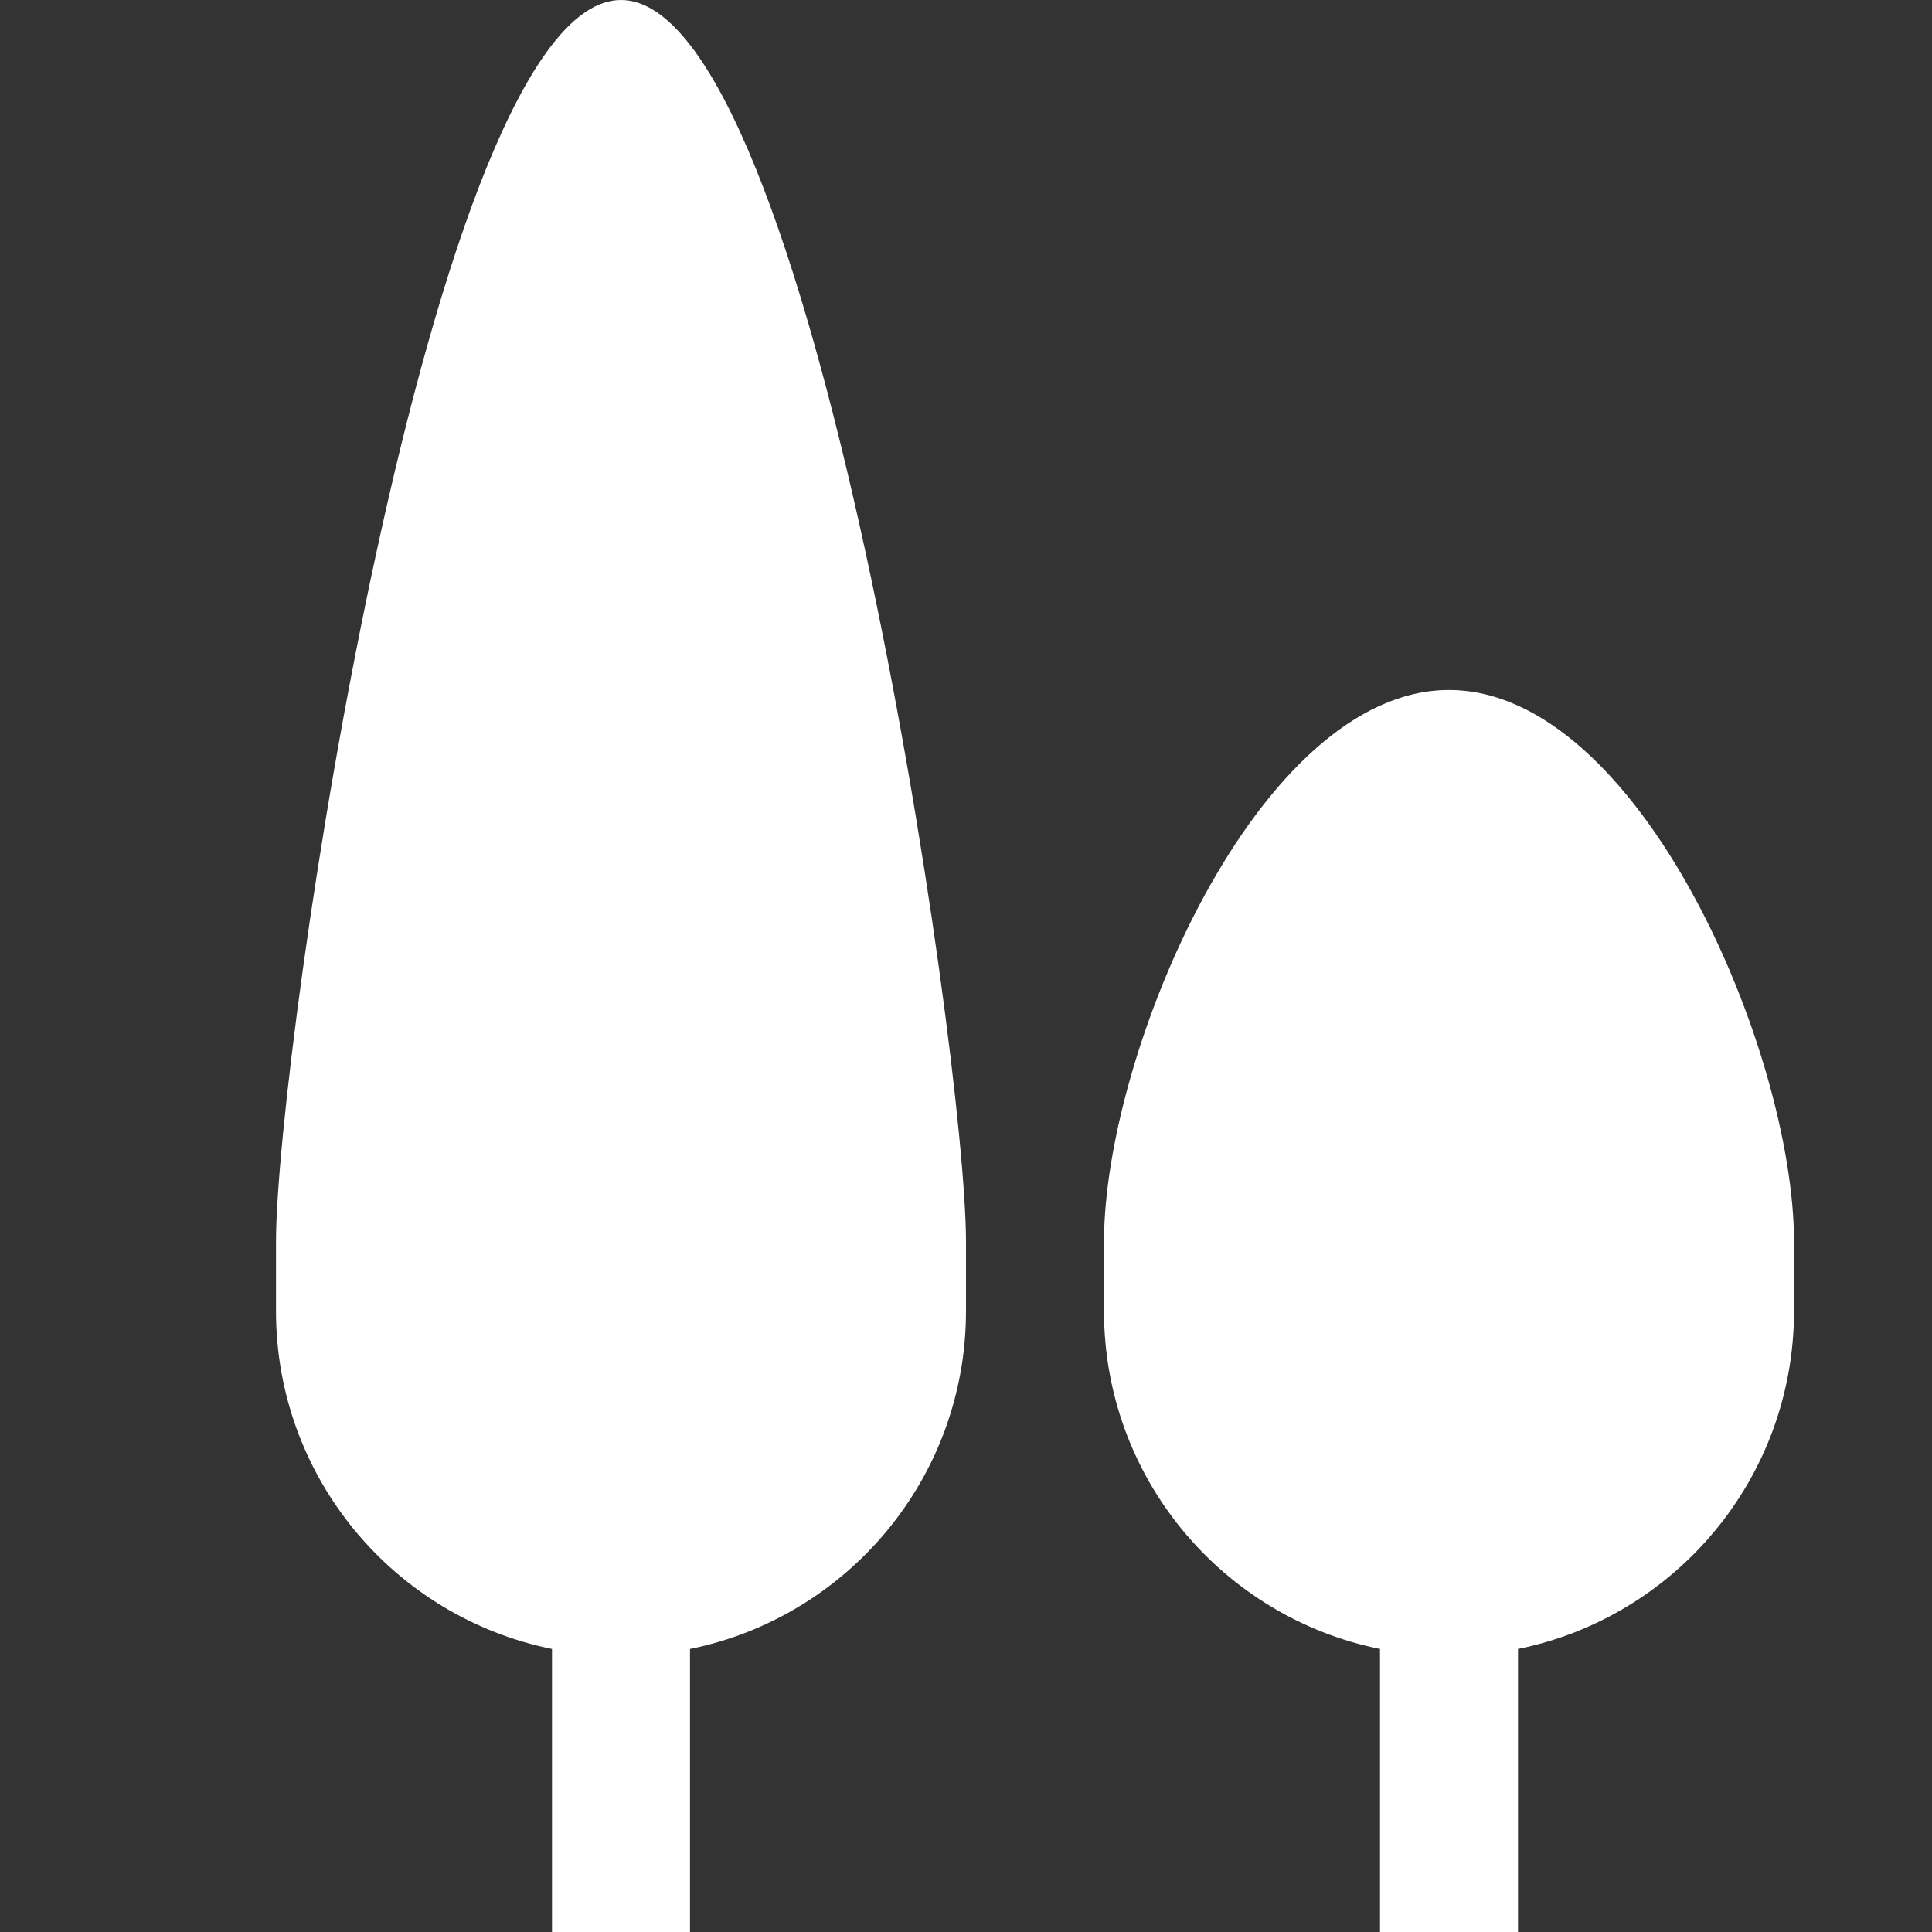 <?xml version="1.0" encoding="UTF-8"?>
<svg width="14px" height="14px" viewBox="0 0 14 14" version="1.1" xmlns="http://www.w3.org/2000/svg" xmlns:xlink="http://www.w3.org/1999/xlink">
    <rect x="0" y="0" width="14" height="14" fill="#333333" stroke="none"/>
    <!-- Generator: Sketch 50.2 (55047) - http://www.bohemiancoding.com/sketch -->
    <title>icons/leyenda/pois/reserved-white</title>
    <desc>Created with Sketch.</desc>
    <defs></defs>
    <g id="icons/leyenda/pois/reserved-white" stroke="none" stroke-width="1" fill="none" fill-rule="evenodd">
        <path d="M4,14 L4,11.949 C2.859,11.718 2,10.71 2,9.5 L2,9 C2,7.619 3.119,0 4.5,0 C5.881,0 7,7.619 7,9 L7,9.5 C7,10.71 6.141,11.718 5,11.949 L5,14 L4,14 Z" id="Fill-1" fill="#FFFFFF"></path>
        <path d="M10,14 L10,11.949 C8.859,11.718 8,10.71 8,9.5 L8,9 C8,7.619 9.119,5 10.5,5 C11.881,5 13,7.619 13,9 L13,9.5 C13,10.71 12.141,11.718 11,11.949 L11,14 L10,14 Z" id="Fill-1-Copy" fill="#FFFFFF"></path>
    </g>
</svg>